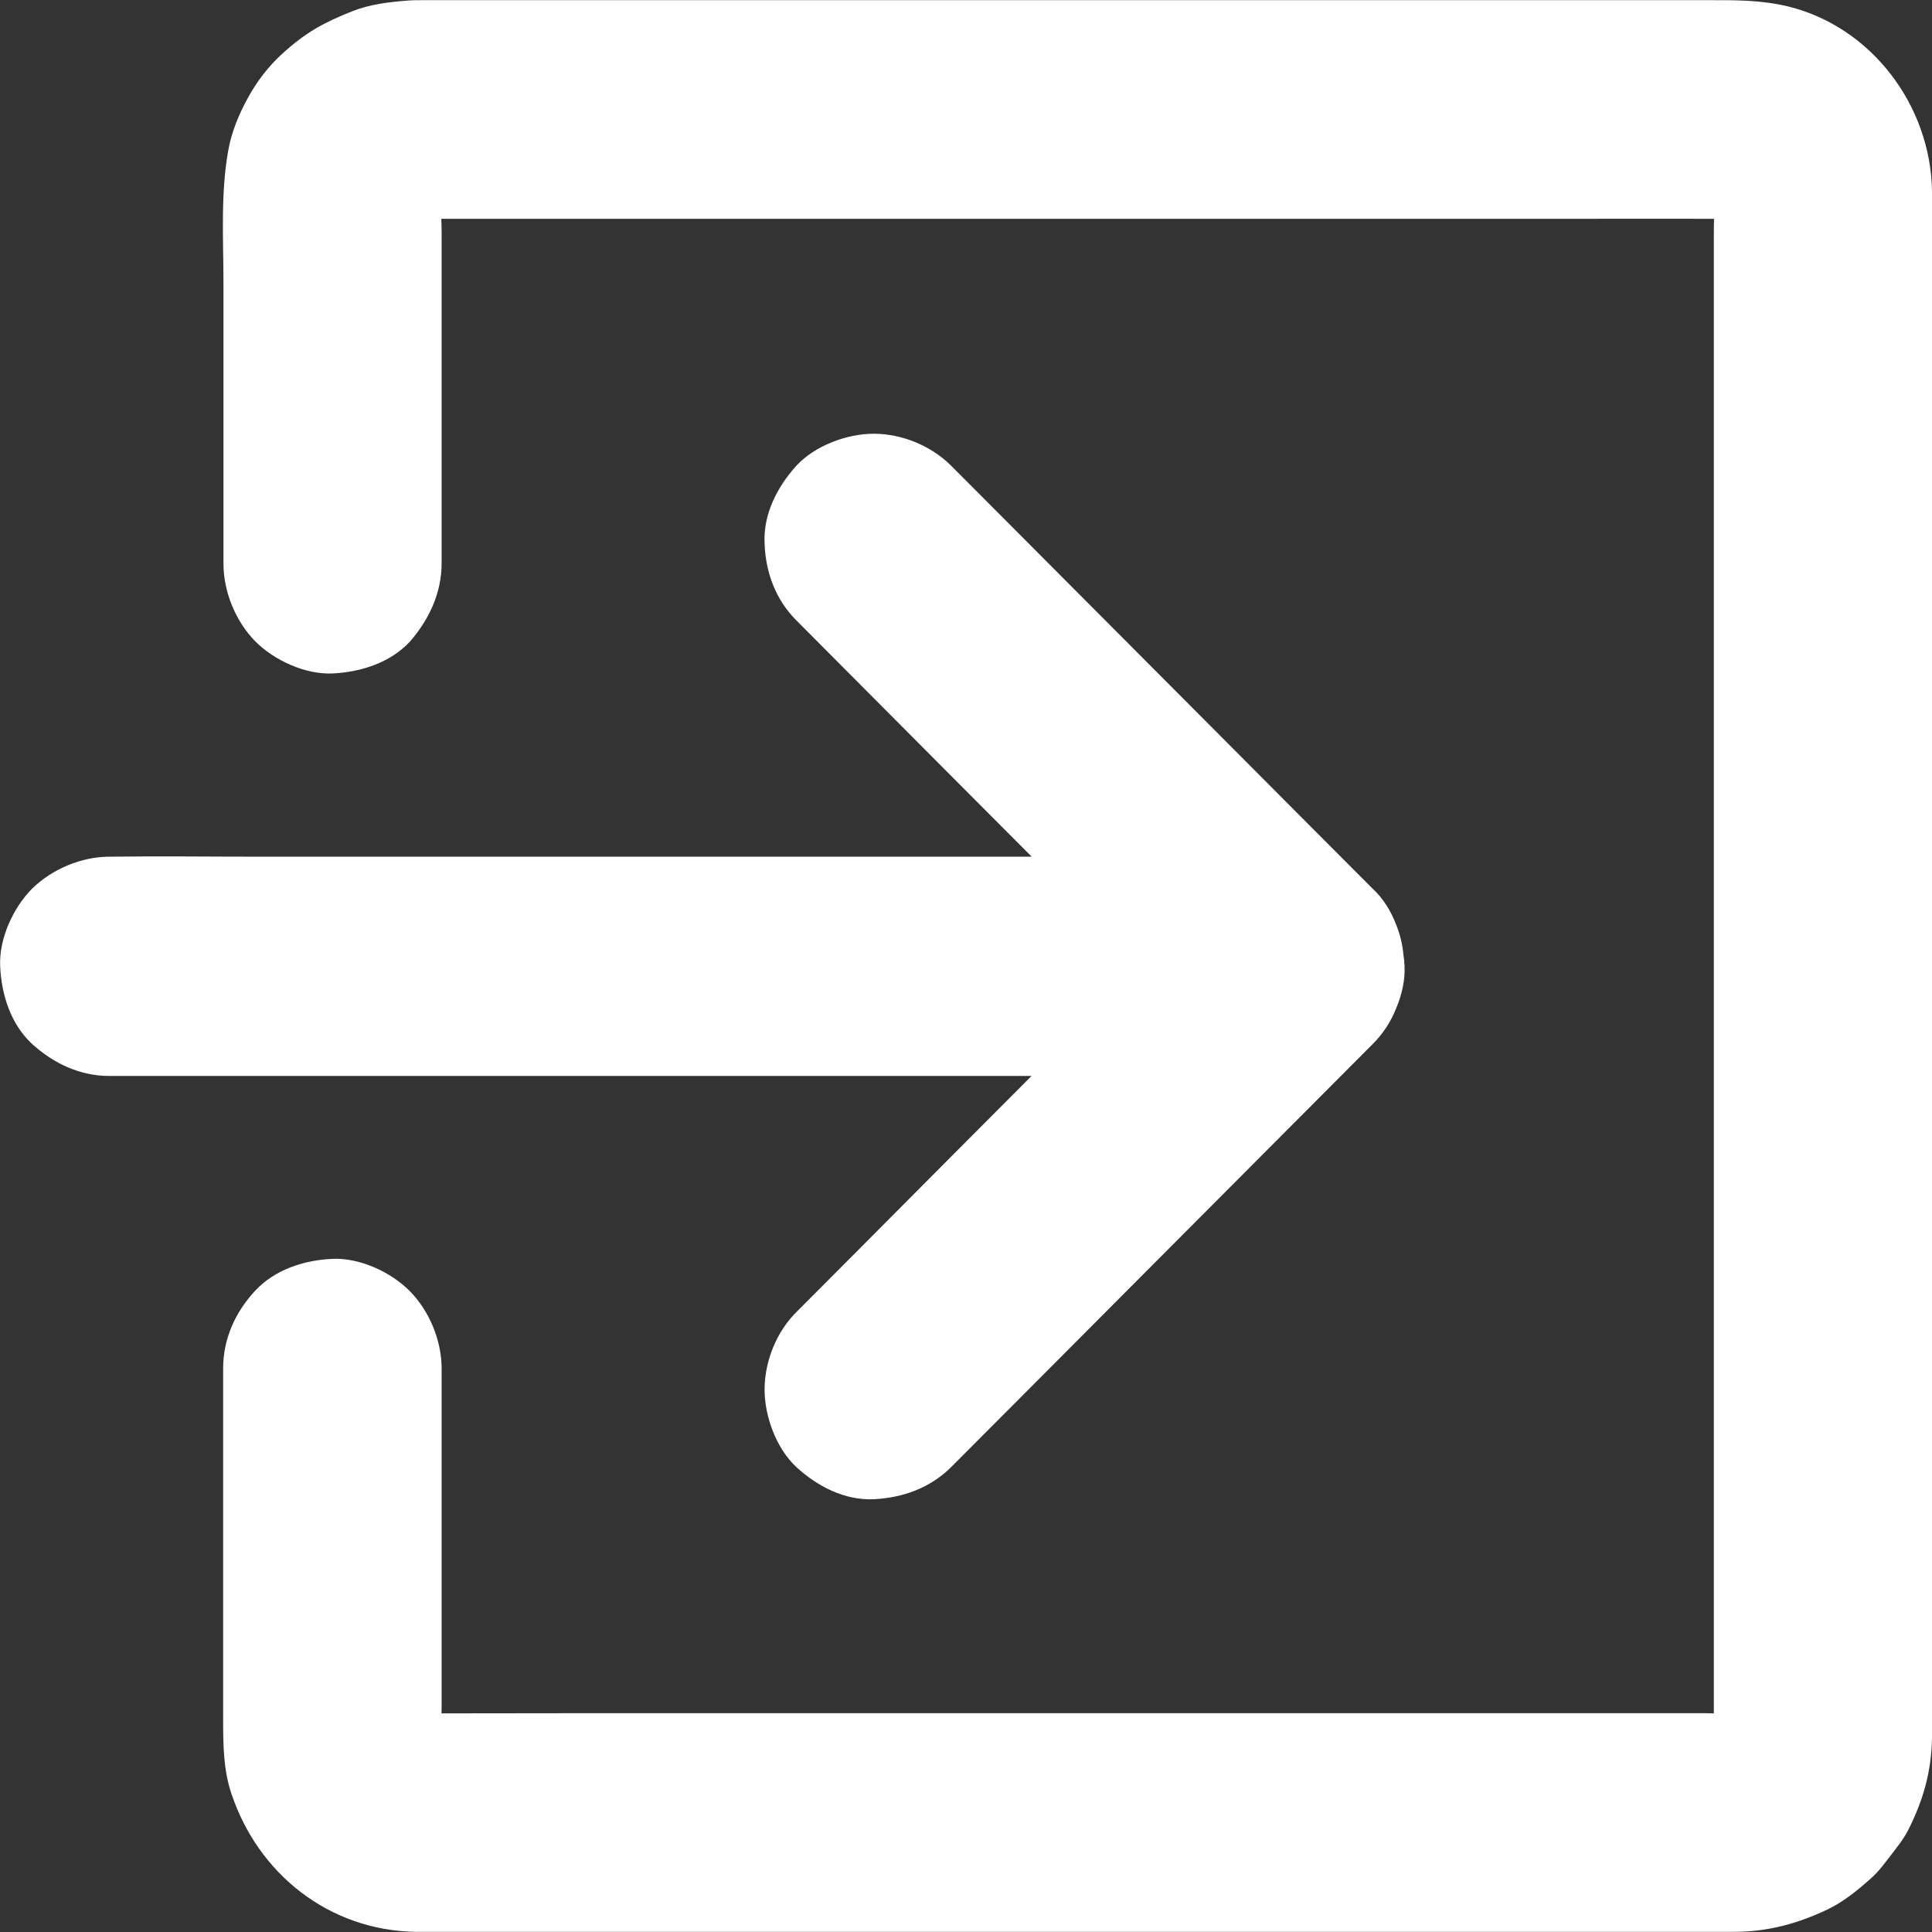 <svg version="1.1" xmlns="http://www.w3.org/2000/svg" xmlns:xlink="http://www.w3.org/1999/xlink" width="12" height="12" viewBox="0 0 12 12">
<rect x="0" y="0" width="12" height="12" fill="#333333" stroke="none"/>
<path id="Фигура-16" d="M11.852,11.367 C11.822,11.426 11.780,11.476 11.741,11.528 C11.704,11.575 11.670,11.623 11.625,11.663 C11.544,11.736 11.453,11.811 11.353,11.859 C11.164,11.949 10.978,11.999 10.769,11.999 C10.725,11.999 10.683,11.999 10.640,11.999 C10.465,11.999 10.288,11.999 10.112,11.999 C9.492,11.999 8.873,11.999 8.253,11.999 C7.475,11.999 6.696,11.999 5.918,11.999 C5.215,11.999 4.512,11.999 3.809,11.999 C3.421,11.999 3.032,11.999 2.643,11.999 C2.623,11.999 2.602,11.999 2.581,11.999 C2.045,11.990 1.603,11.641 1.436,11.137 C1.387,10.990 1.386,10.833 1.386,10.679 C1.386,10.544 1.386,10.408 1.386,10.273 C1.386,9.682 1.386,9.091 1.386,8.500 C1.386,8.315 1.461,8.151 1.584,8.018 C1.707,7.885 1.889,7.827 2.064,7.819 C2.234,7.811 2.426,7.900 2.544,8.018 C2.667,8.142 2.743,8.326 2.743,8.500 C2.743,8.597 2.743,8.695 2.743,8.791 C2.743,9.213 2.743,9.632 2.743,10.053 C2.743,10.234 2.743,10.414 2.743,10.594 C2.743,10.609 2.743,10.626 2.742,10.642 C3.020,10.642 3.299,10.641 3.576,10.641 C4.260,10.641 4.945,10.641 5.629,10.641 C6.429,10.641 7.227,10.641 8.026,10.641 C8.684,10.641 9.342,10.641 10.001,10.641 C10.197,10.641 10.394,10.641 10.591,10.641 C10.609,10.641 10.627,10.642 10.645,10.642 C10.645,10.568 10.645,10.494 10.645,10.419 C10.645,10.158 10.645,9.895 10.645,9.633 C10.645,9.266 10.645,8.899 10.645,8.532 C10.645,8.096 10.645,7.660 10.645,7.224 C10.645,6.755 10.645,6.288 10.645,5.820 C10.645,5.354 10.645,4.888 10.645,4.422 C10.645,4.000 10.645,3.578 10.645,3.155 C10.645,2.810 10.645,2.465 10.645,2.121 C10.645,1.890 10.645,1.659 10.645,1.429 C10.645,1.405 10.646,1.382 10.646,1.359 C10.366,1.358 10.084,1.359 9.804,1.359 C9.120,1.359 8.435,1.359 7.751,1.359 C6.951,1.359 6.153,1.359 5.354,1.359 C4.696,1.359 4.037,1.359 3.379,1.359 C3.182,1.359 2.985,1.359 2.789,1.359 C2.773,1.359 2.757,1.359 2.741,1.359 C2.742,1.388 2.743,1.416 2.743,1.445 C2.743,1.861 2.743,2.280 2.743,2.698 C2.743,2.965 2.743,3.232 2.743,3.499 C2.743,3.683 2.665,3.848 2.547,3.984 C2.424,4.117 2.242,4.174 2.067,4.183 C1.897,4.191 1.704,4.102 1.586,3.984 C1.464,3.860 1.388,3.676 1.388,3.502 C1.388,3.304 1.388,3.105 1.388,2.908 C1.388,2.526 1.388,2.145 1.388,1.764 C1.388,1.489 1.369,1.205 1.418,0.933 C1.438,0.818 1.487,0.702 1.543,0.602 C1.597,0.504 1.669,0.410 1.752,0.335 C1.897,0.202 2.011,0.140 2.190,0.069 C2.297,0.027 2.412,0.013 2.527,0.004 C2.562,0.001 2.596,0.001 2.631,0.001 C2.766,0.001 2.899,0.001 3.033,0.001 C3.598,0.001 4.164,0.001 4.728,0.001 C5.495,0.001 6.262,0.001 7.028,0.001 C7.763,0.001 8.496,0.001 9.229,0.001 C9.693,0.001 10.157,0.001 10.621,0.001 C10.787,0.001 10.939,-0.000 11.106,0.040 C11.625,0.167 11.992,0.656 12.000,1.187 C12.000,1.204 12.000,1.221 12.000,1.238 C12.000,1.578 12.000,1.920 12.000,2.261 C12.000,2.909 12.000,3.556 12.000,4.205 C12.000,4.985 12.000,5.767 12.000,6.547 C12.000,7.287 12.000,8.028 12.000,8.767 C12.000,9.293 12.000,9.819 12.000,10.344 C12.000,10.472 12.000,10.602 12.000,10.730 C12.000,10.750 12.000,10.771 12.000,10.791 C11.997,11.002 11.946,11.181 11.852,11.367 zM3.429,5.321 C4.138,5.321 4.848,5.321 5.556,5.321 C5.840,5.321 6.124,5.321 6.408,5.321 C6.216,5.128 6.024,4.935 5.831,4.742 C5.537,4.447 5.241,4.150 4.947,3.854 C4.816,3.723 4.755,3.553 4.749,3.375 C4.740,3.192 4.829,3.022 4.947,2.892 C5.062,2.768 5.260,2.694 5.427,2.694 C5.602,2.694 5.784,2.769 5.907,2.892 C6.015,3.000 6.123,3.109 6.231,3.217 C6.701,3.689 7.171,4.161 7.642,4.633 C7.936,4.929 8.232,5.225 8.526,5.520 C8.593,5.582 8.640,5.660 8.672,5.744 C8.696,5.803 8.711,5.866 8.717,5.930 C8.721,5.954 8.723,5.978 8.724,6.002 C8.728,6.088 8.707,6.180 8.671,6.265 C8.639,6.345 8.591,6.420 8.527,6.484 C8.420,6.592 8.311,6.701 8.204,6.808 C7.733,7.281 7.263,7.752 6.792,8.225 C6.498,8.521 6.202,8.817 5.907,9.113 C5.777,9.242 5.608,9.303 5.427,9.312 C5.245,9.320 5.076,9.231 4.947,9.113 C4.822,8.997 4.749,8.798 4.749,8.631 C4.749,8.455 4.823,8.272 4.947,8.149 C5.054,8.041 5.163,7.932 5.270,7.825 C5.649,7.444 6.028,7.063 6.407,6.683 C6.037,6.683 5.666,6.683 5.295,6.683 C4.587,6.683 3.877,6.683 3.169,6.683 C2.583,6.683 1.998,6.683 1.411,6.683 C1.167,6.683 0.924,6.683 0.680,6.683 C0.496,6.683 0.334,6.606 0.199,6.484 C0.066,6.360 0.009,6.178 0.001,6.002 C-0.007,5.832 0.081,5.639 0.199,5.520 C0.323,5.398 0.506,5.321 0.680,5.321 C0.684,5.321 0.688,5.321 0.692,5.321 C0.991,5.317 1.290,5.321 1.589,5.321 C2.202,5.321 2.816,5.321 3.429,5.321 z" fill="#FFFFFF" />
</svg>
